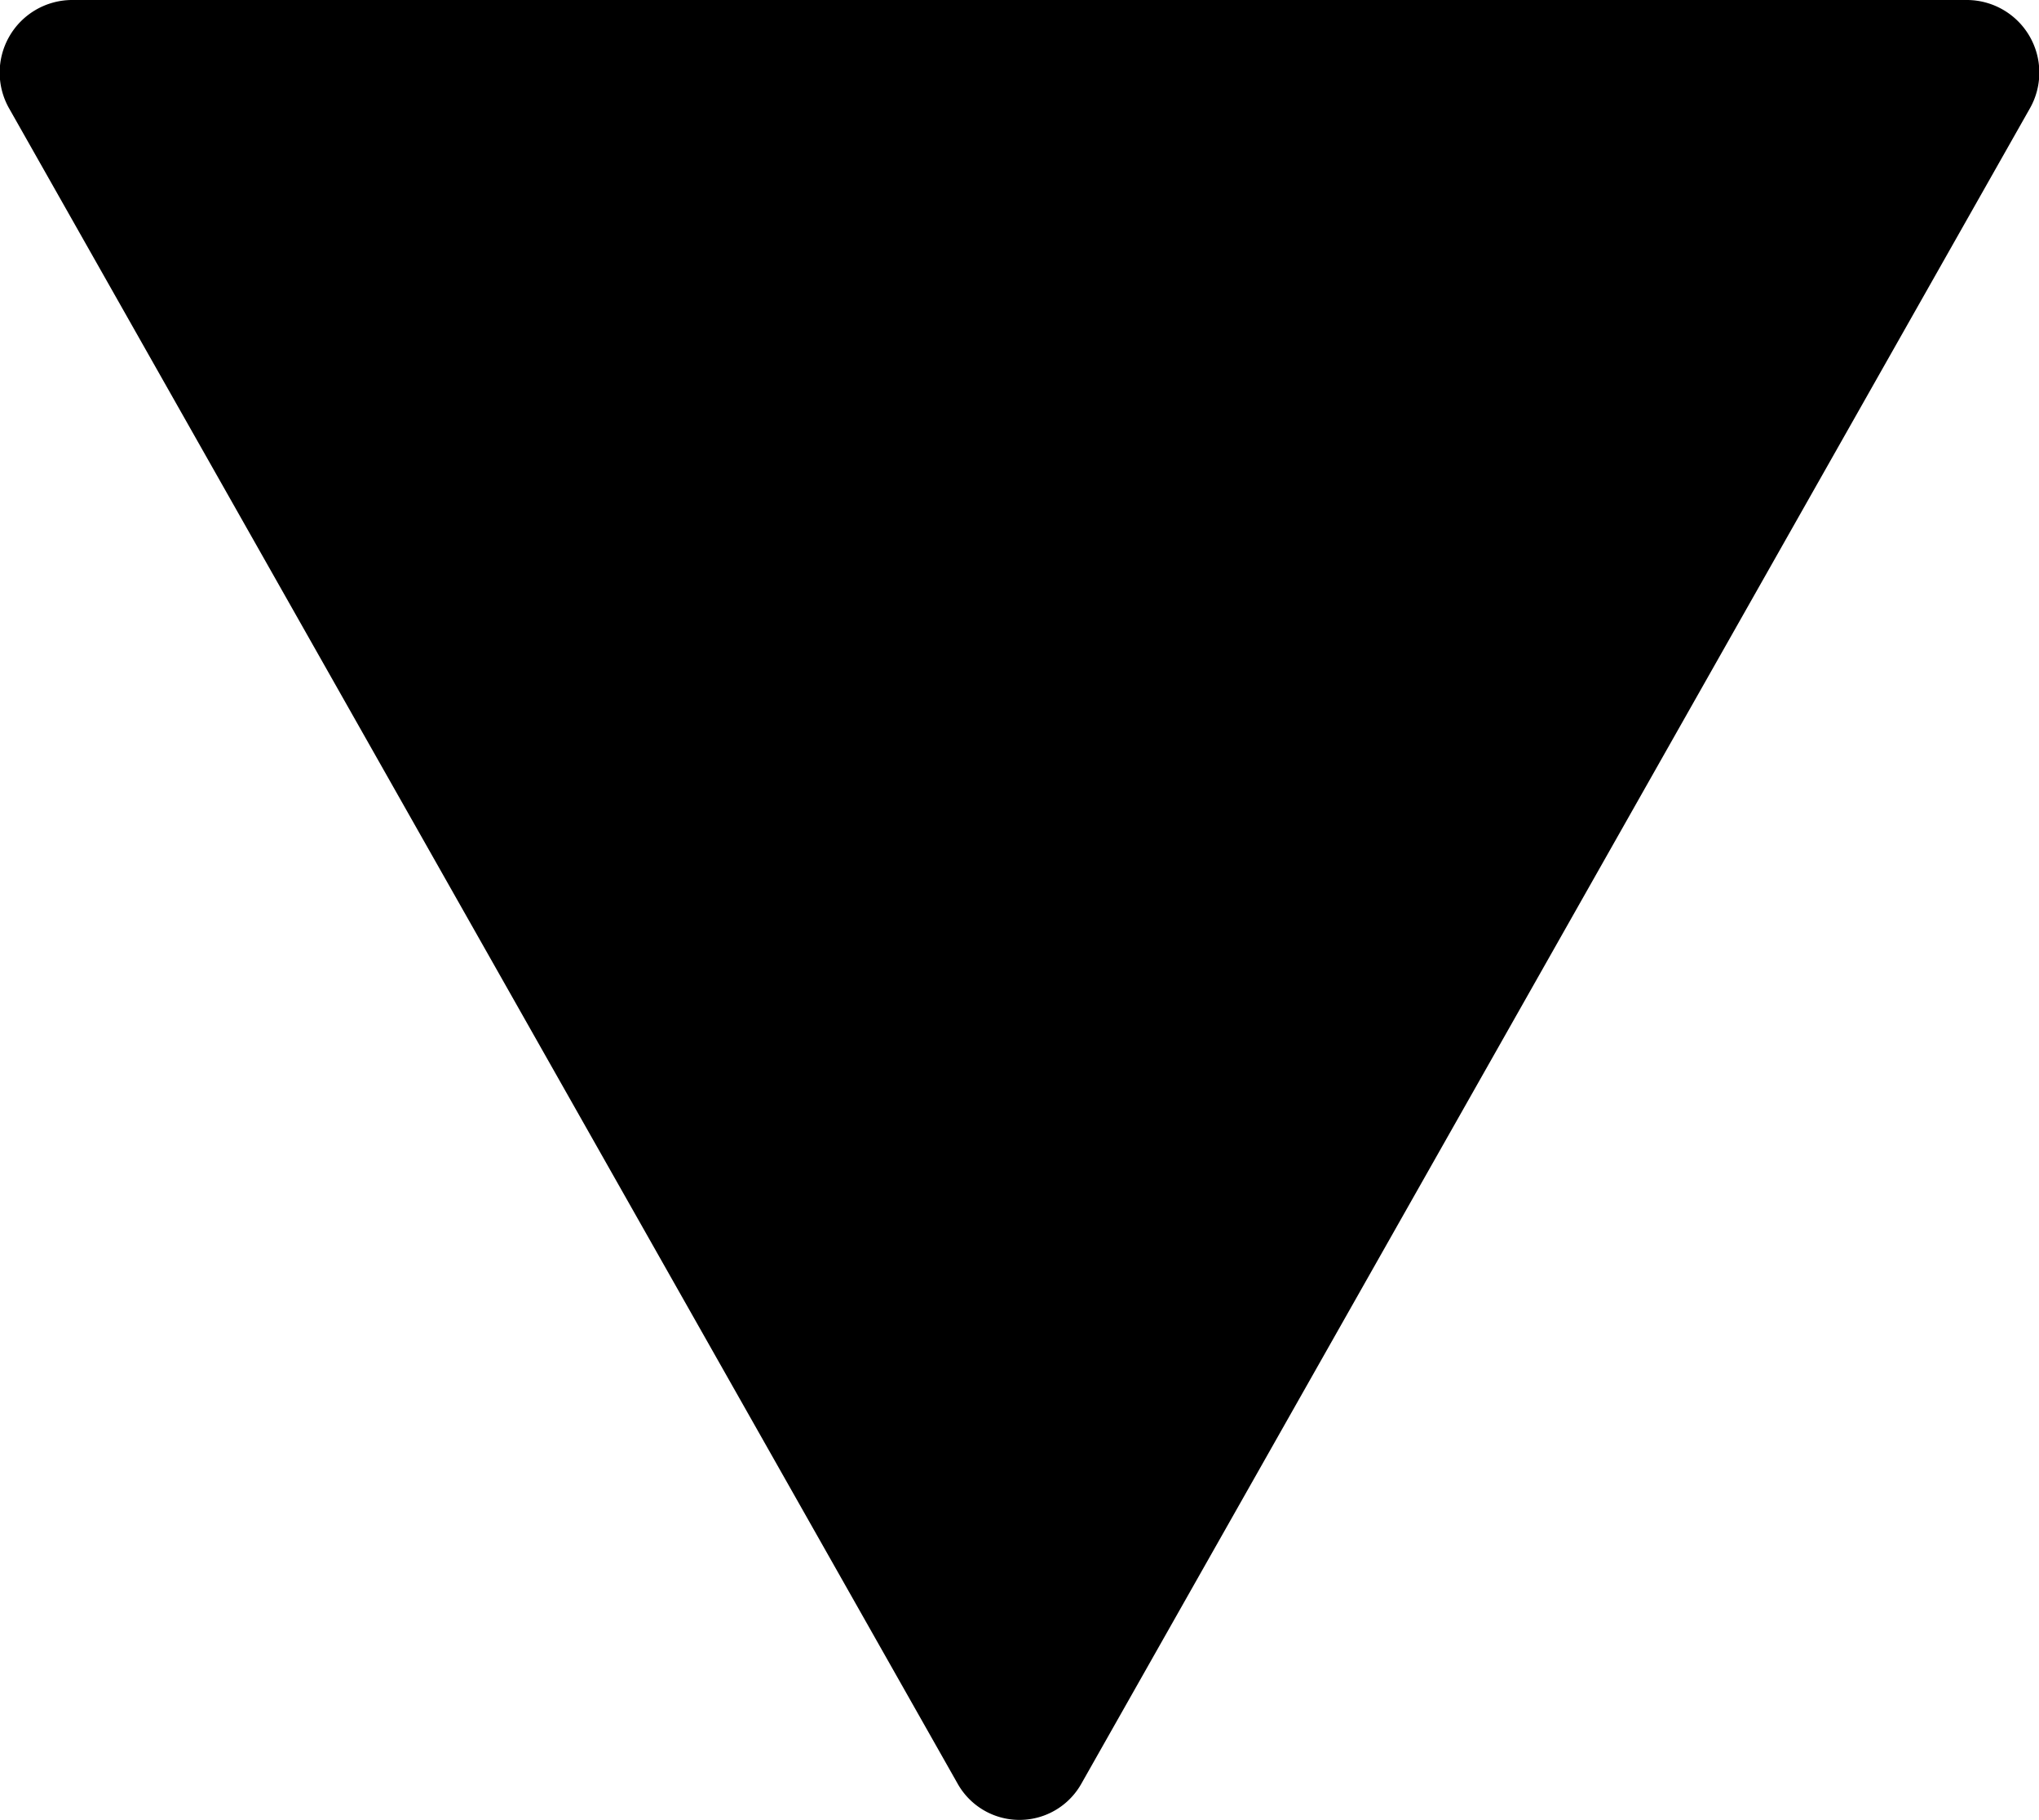 <svg version="1.1" id="triangle-down" xmlns="http://www.w3.org/2000/svg" viewBox="0 0 3.622 3.234" xml:space="preserve"><path d="M578.42 99.919l1.684-2.975a.129.129 0 00-.11-.194h-3.368a.129.129 0 00-.11.194l1.684 2.975a.126.126 0 00.22 0z" transform="translate(-576.499 -96.75)"/></svg>